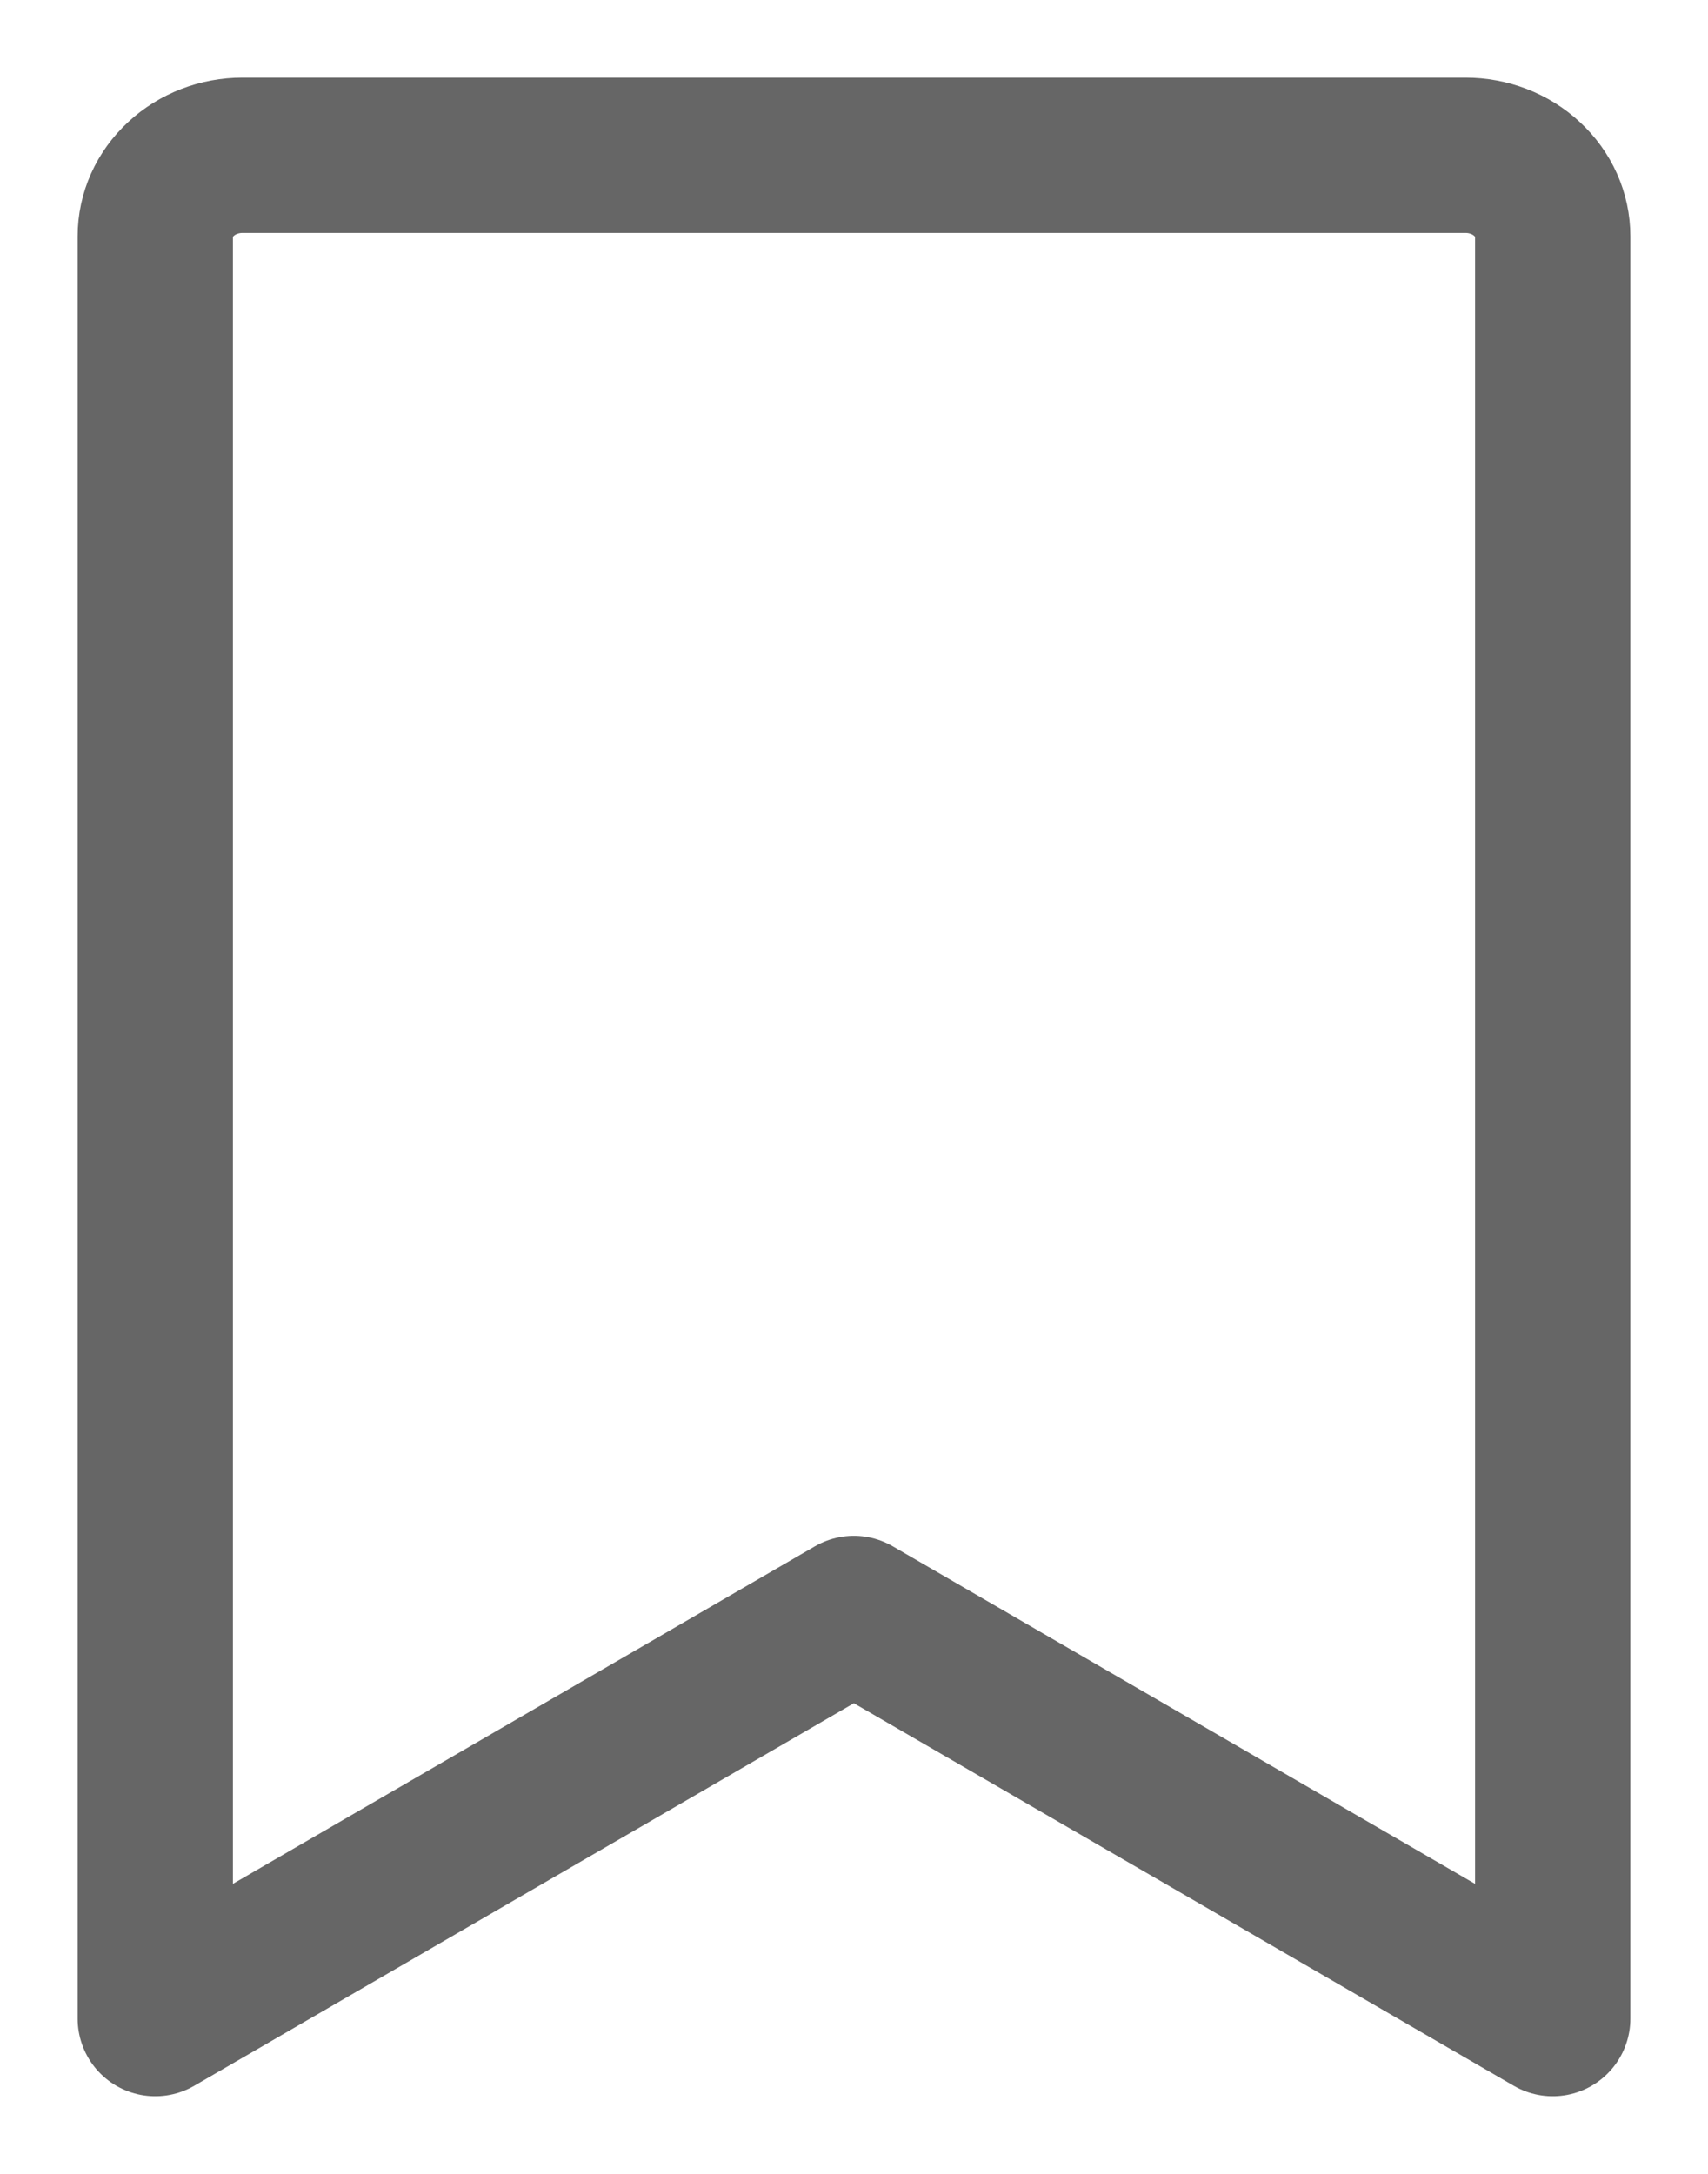 <svg width="11" height="14" viewBox="0 0 11 14" fill="none" xmlns="http://www.w3.org/2000/svg">
<path d="M10 13L5.499 10.391L1 13V1.522C1 1.383 1.059 1.251 1.165 1.153C1.27 1.055 1.413 1 1.562 1H9.438C9.587 1 9.73 1.055 9.835 1.153C9.941 1.251 10 1.383 10 1.522V13Z" stroke="#666666" stroke-linecap="round" stroke-linejoin="round"/>
</svg>
